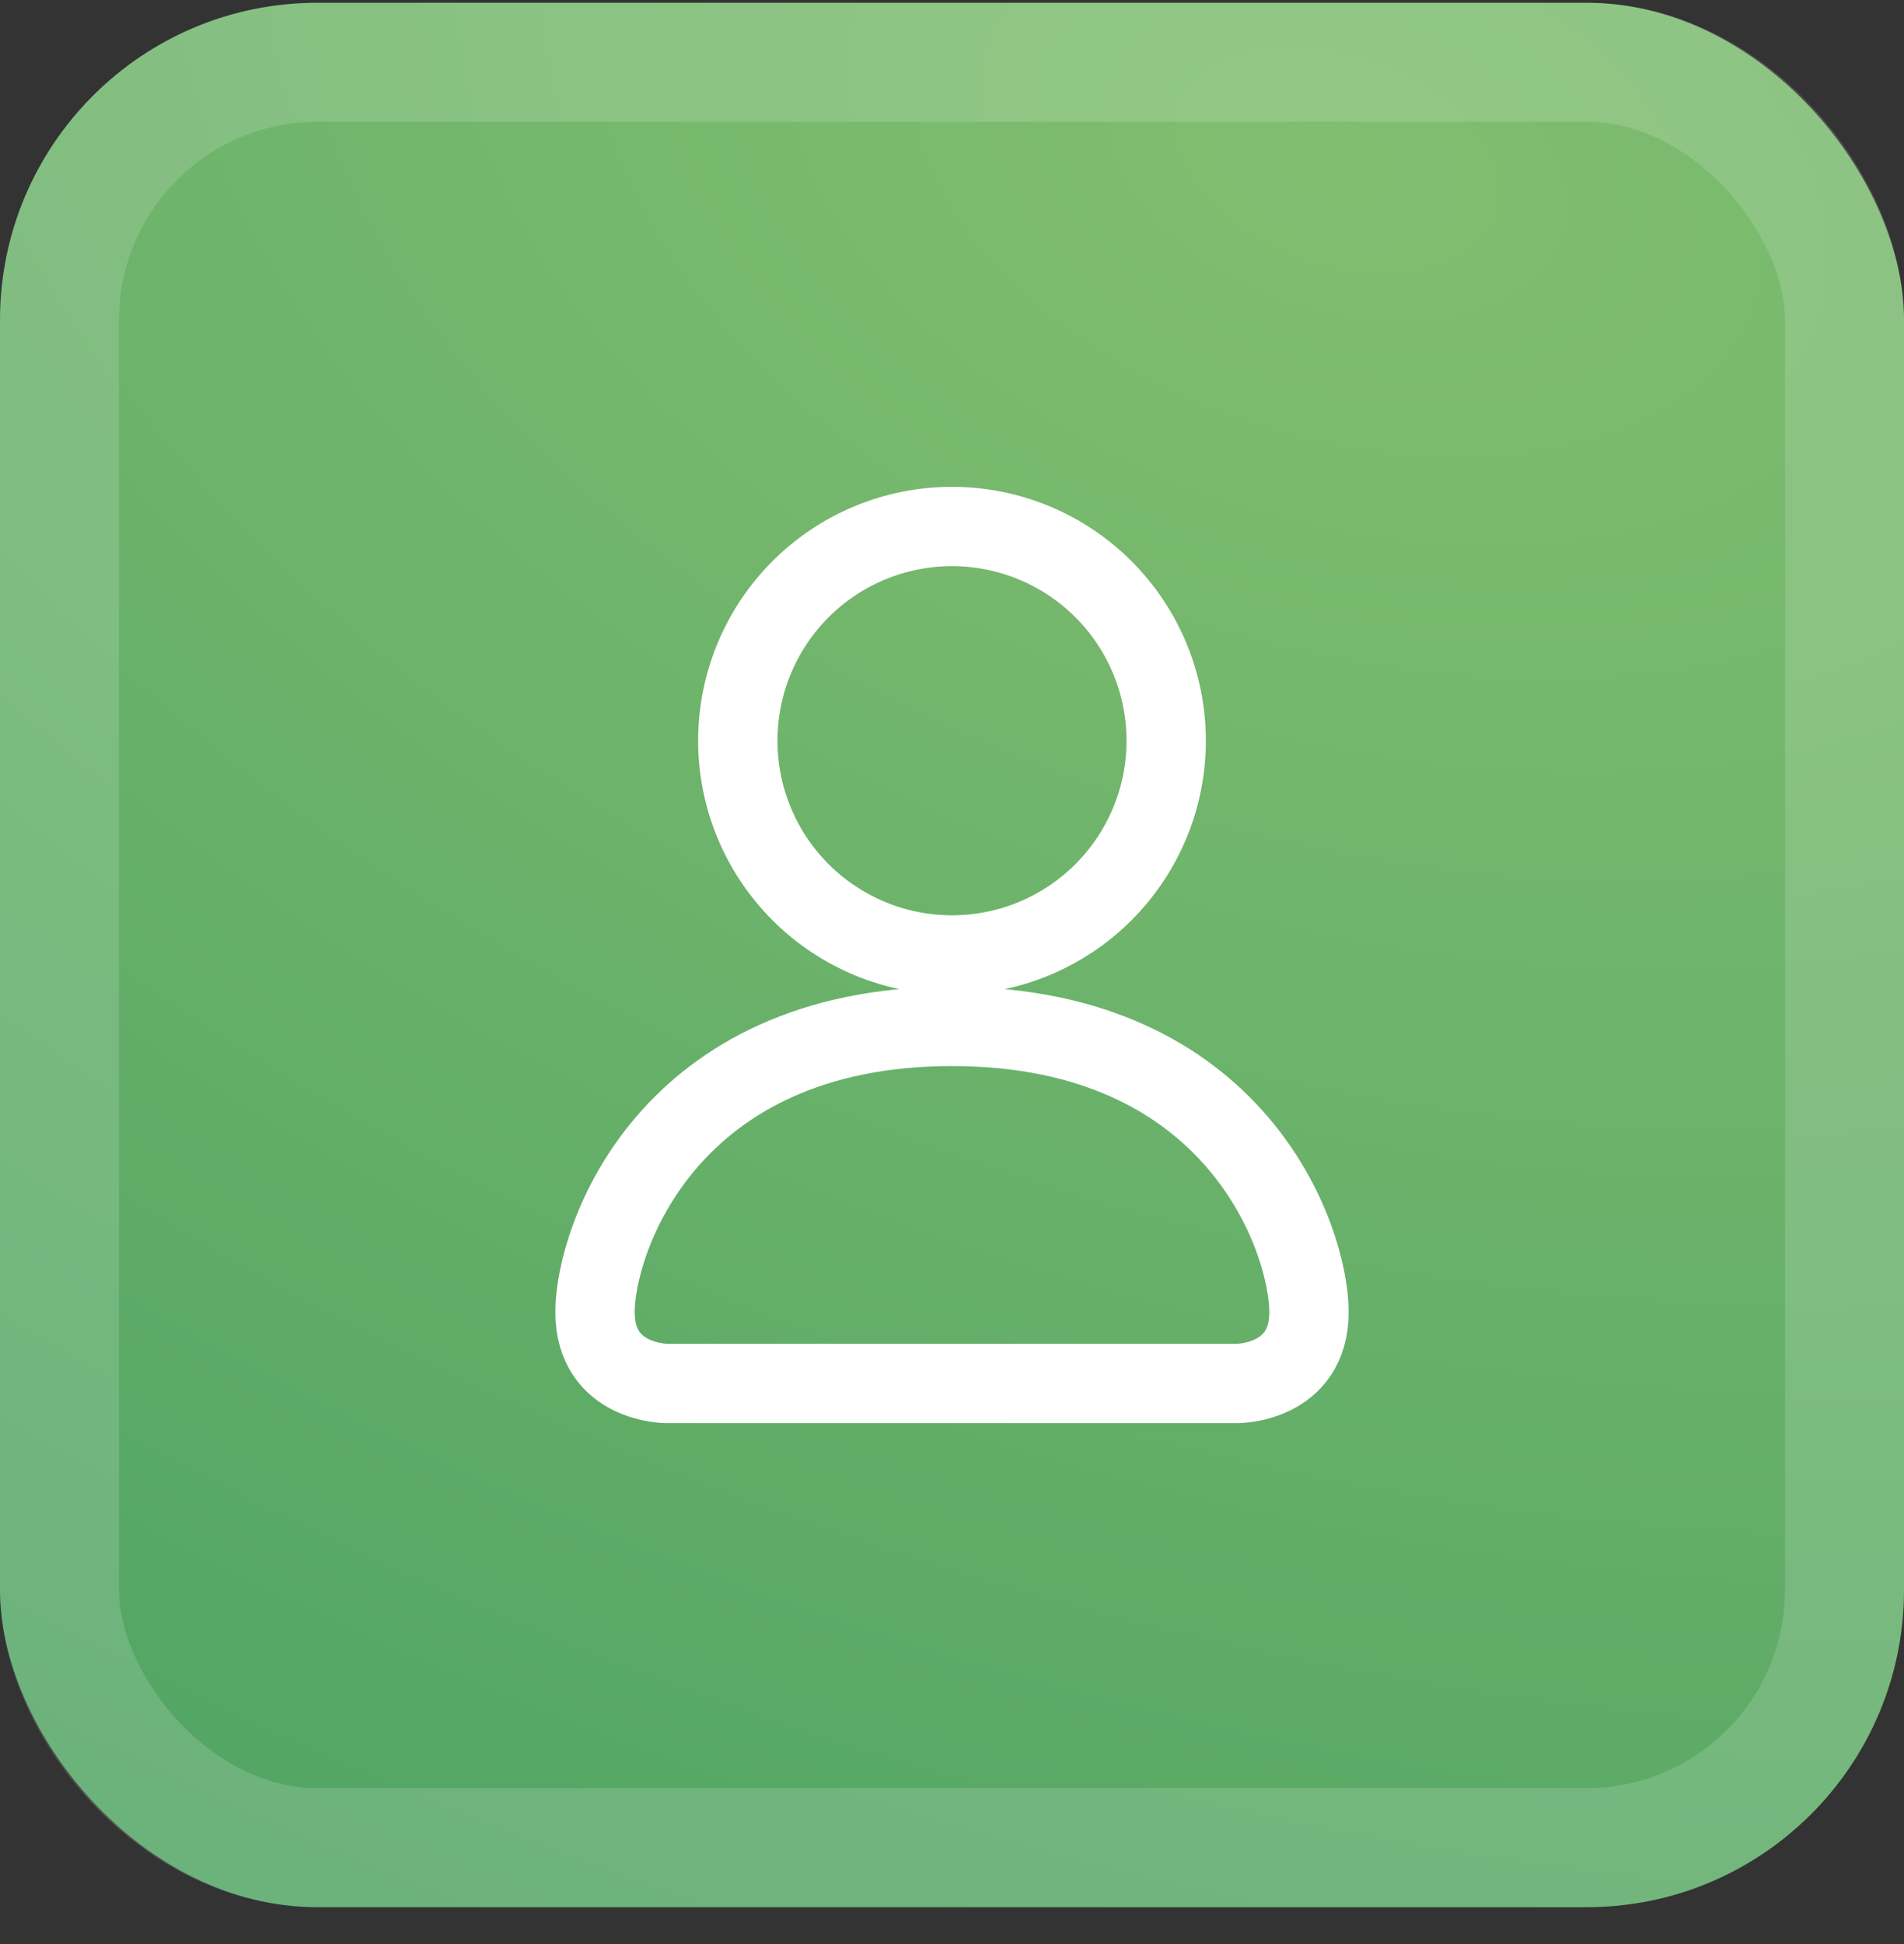<svg width="48" height="49" viewBox="0 0 48 49" fill="none" xmlns="http://www.w3.org/2000/svg">
<rect x="0" y="0" width="48" height="49" fill="#333333" stroke="none"/>
<rect y="0.07" width="48" height="48" rx="8" fill="url(#paint0_radial_58_7055)"/>
<rect x="1.5" y="1.57" width="45" height="45" rx="6.5" stroke="white" stroke-opacity="0.15" stroke-width="3"/>
<path d="M16.8 34.87C16.8 34.87 15 34.87 15 33.07C15 31.27 16.8 25.87 24 25.87C31.2 25.87 33 31.27 33 33.07C33 34.87 31.2 34.87 31.2 34.87H16.8ZM24 24.07C25.432 24.07 26.806 23.501 27.818 22.488C28.831 21.475 29.4 20.102 29.4 18.67C29.4 17.238 28.831 15.864 27.818 14.851C26.806 13.838 25.432 13.27 24 13.27C22.568 13.27 21.194 13.838 20.182 14.851C19.169 15.864 18.6 17.238 18.6 18.67C18.6 20.102 19.169 21.475 20.182 22.488C21.194 23.501 22.568 24.07 24 24.07Z" stroke="white" stroke-width="2"/>
<defs>
<radialGradient id="paint0_radial_58_7055" cx="0" cy="0" r="1" gradientUnits="userSpaceOnUse" gradientTransform="translate(33.857 3.927) rotate(108.435) scale(50.145 82.013)">
<stop stop-color="#81BE70"/>
<stop offset="1" stop-color="#52A564"/>
</radialGradient>
</defs>
</svg>
